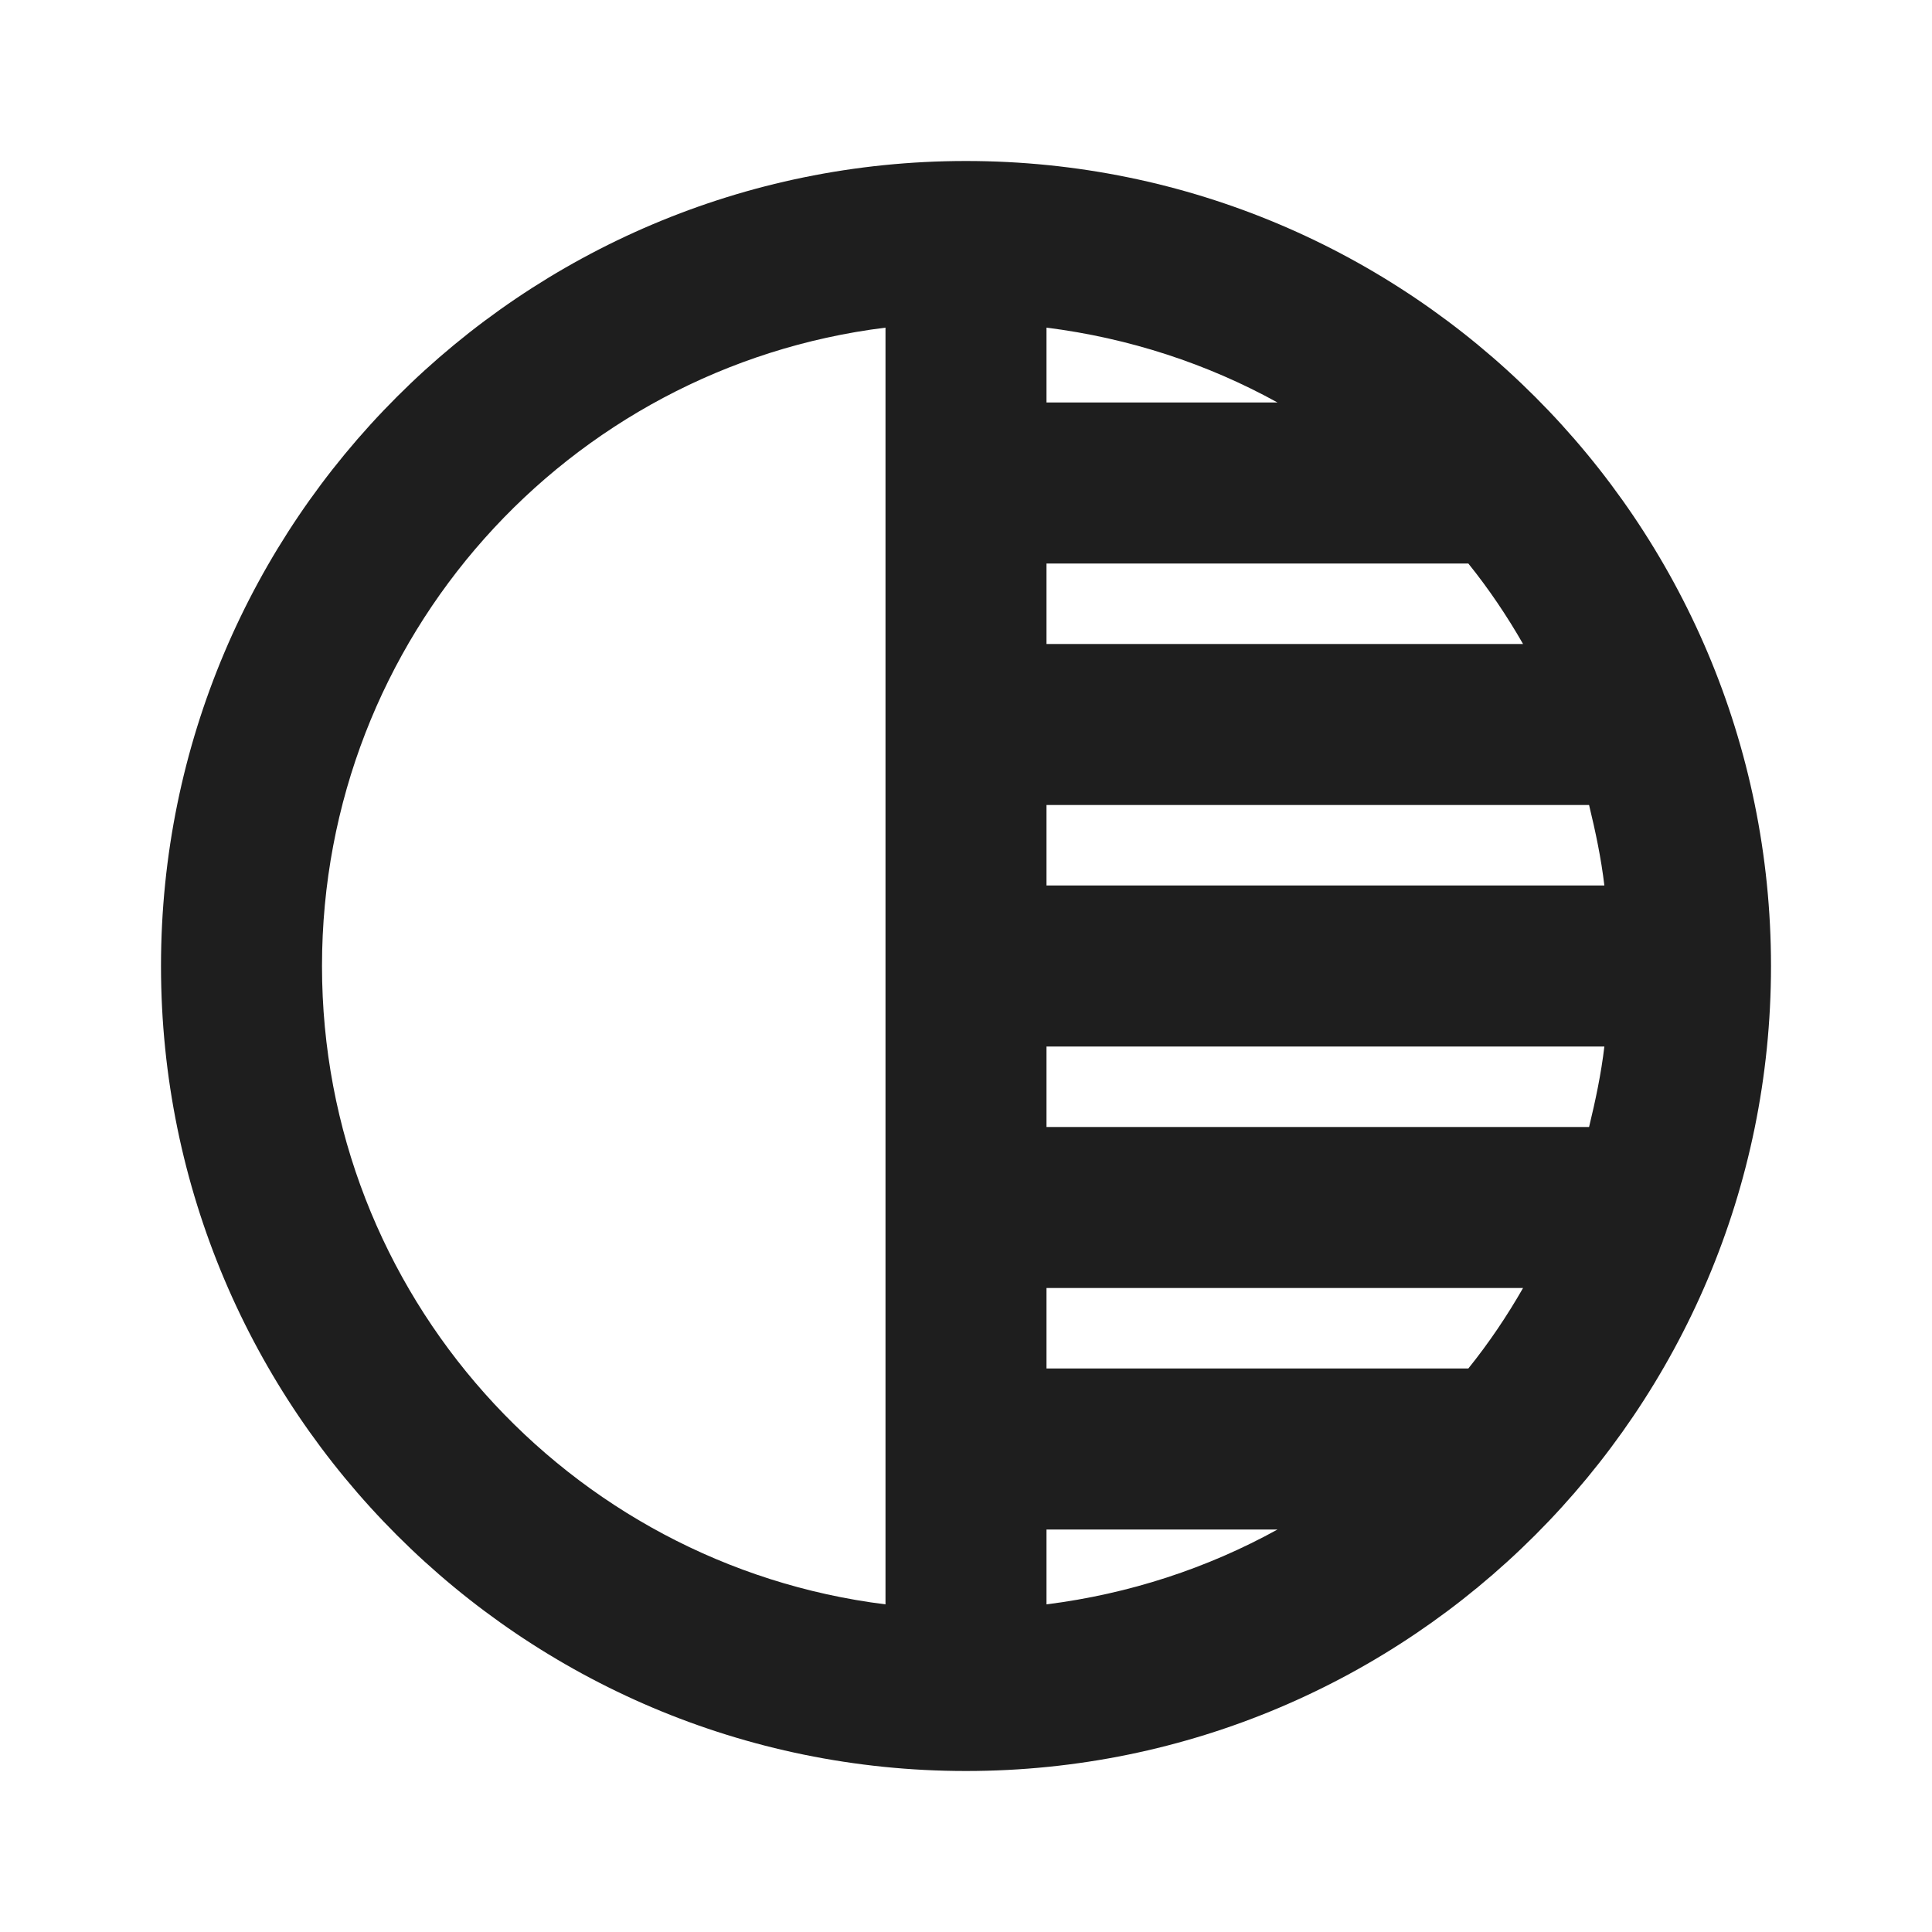 <?xml version="1.0" encoding="UTF-8"?>
<svg width="24px" height="24px" viewBox="0 0 24 24" version="1.1" xmlns="http://www.w3.org/2000/svg" xmlns:xlink="http://www.w3.org/1999/xlink">
    <!-- Generator: Sketch 53.2 (72643) - https://sketchapp.com -->
    <title>icon/image/tonality_24px_rounded</title>
    <desc>Created with Sketch.</desc>
    <defs>
        <path d="M12,2 C6.48,2 2,6.48 2,12 C2,17.52 6.48,22 12,22 C17.52,22 22,17.52 22,12 C22,6.48 17.52,2 12,2 Z M11,19.93 C7.06,19.44 4,16.08 4,12 C4,7.92 7.05,4.56 11,4.07 L11,19.93 Z M13,4.07 C14.03,4.2 15,4.52 15.87,5 L13,5 L13,4.07 Z M13,7 L18.24,7 C18.49,7.31 18.72,7.65 18.92,8 L13,8 L13,7 Z M13,10 L19.74,10 C19.82,10.33 19.89,10.66 19.93,11 L13,11 L13,10 Z M13,19.93 L13,19 L15.87,19 C15,19.48 14.03,19.8 13,19.93 Z M18.24,17 L13,17 L13,16 L18.92,16 C18.72,16.35 18.49,16.69 18.24,17 L18.24,17 Z M19.74,14 L13,14 L13,13 L19.93,13 C19.89,13.34 19.82,13.67 19.74,14 Z" id="path-1"></path>
    </defs>
    <g id="icon/image/tonality_24px" stroke="none" stroke-width="1" fill="none" fill-rule="evenodd">
        <mask id="mask-2" fill="white">
            <use xlink:href="#path-1"></use>
        </mask>
        <use fill-opacity="0.88" fill="#000000" xlink:href="#path-1"></use>
    </g>
</svg>
